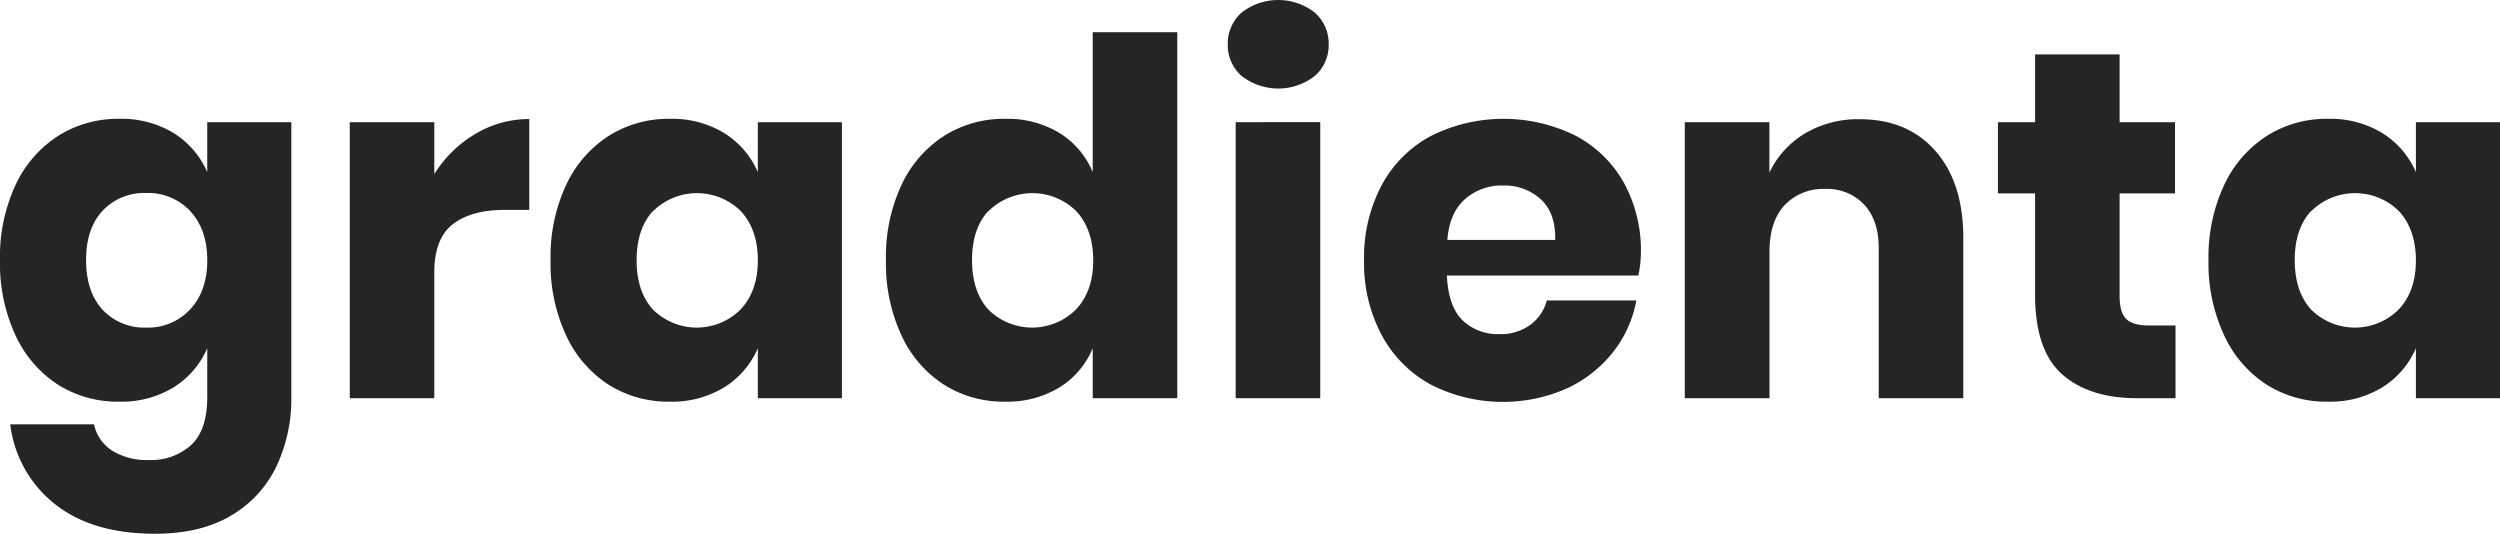 <svg xmlns="http://www.w3.org/2000/svg" viewBox="0 0 500.34 106.82"><defs><style>.cls-1{fill:#252525;}</style></defs><title>Recurso 1halley3</title><g id="Capa_2" data-name="Capa 2"><g id="Capa_1-2" data-name="Capa 1"><path class="cls-1" d="M34.75,26.63a17.31,17.31,0,0,1,6.73,7.82v-10H58.31v55a31.75,31.75,0,0,1-3,13.91,22.75,22.75,0,0,1-9.11,9.85Q40.1,106.82,31,106.82q-12.48,0-19.95-5.89a23.93,23.93,0,0,1-9-16H18.81a8.37,8.37,0,0,0,3.61,5.25,13.11,13.11,0,0,0,7.38,1.88,11.86,11.86,0,0,0,8.46-3q3.23-3,3.22-9.65V69.7a17.31,17.31,0,0,1-6.73,7.82,20.05,20.05,0,0,1-10.89,2.87A22.38,22.38,0,0,1,11.63,77a23.37,23.37,0,0,1-8.51-9.85A34.11,34.11,0,0,1,0,52.07,34,34,0,0,1,3.12,37a23.41,23.41,0,0,1,8.51-9.8,22.38,22.38,0,0,1,12.23-3.42A20.05,20.05,0,0,1,34.75,26.63ZM20.54,42.17q-3.32,3.57-3.31,9.9T20.54,62a11.42,11.42,0,0,0,8.76,3.56,11.46,11.46,0,0,0,8.77-3.66q3.41-3.66,3.41-9.81t-3.41-9.85a11.53,11.53,0,0,0-8.77-3.61A11.42,11.42,0,0,0,20.54,42.17Z"/><path class="cls-1" d="M95.09,26.83a20.85,20.85,0,0,1,10.84-3V42h-4.85q-6.73,0-10.45,2.87t-3.71,9.7V79.7H70V24.45H86.92v10.4A24,24,0,0,1,95.09,26.83Z"/><path class="cls-1" d="M144.94,26.63a17.31,17.31,0,0,1,6.73,7.82v-10H168.5V79.7H151.67v-10a17.31,17.31,0,0,1-6.73,7.82,20.05,20.05,0,0,1-10.89,2.87A22.36,22.36,0,0,1,121.82,77a23.3,23.3,0,0,1-8.51-9.85,34.11,34.11,0,0,1-3.12-15.05A34,34,0,0,1,113.31,37a23.34,23.34,0,0,1,8.51-9.8,22.36,22.36,0,0,1,12.23-3.42A20.05,20.05,0,0,1,144.94,26.63ZM130.73,42.17q-3.31,3.57-3.32,9.9T130.73,62a12.43,12.43,0,0,0,17.52-.1q3.42-3.66,3.42-9.81t-3.42-9.85a12.5,12.5,0,0,0-17.52,0Z"/><path class="cls-1" d="M212.06,26.63a16.69,16.69,0,0,1,6.63,7.82v-28h16.93V79.7H218.69v-10a16.69,16.69,0,0,1-6.63,7.82,20.05,20.05,0,0,1-10.89,2.87A22.38,22.38,0,0,1,188.94,77a23.3,23.3,0,0,1-8.51-9.85,34.11,34.11,0,0,1-3.12-15.05A34,34,0,0,1,180.43,37a23.34,23.34,0,0,1,8.51-9.8,22.38,22.38,0,0,1,12.23-3.42A20.05,20.05,0,0,1,212.06,26.63ZM197.85,42.17q-3.32,3.57-3.31,9.9T197.85,62a12.45,12.45,0,0,0,17.53-.1q3.41-3.66,3.41-9.81t-3.41-9.85a12.51,12.51,0,0,0-17.53,0Z"/><path class="cls-1" d="M248.49,2.52a11.91,11.91,0,0,1,14.65,0,8.29,8.29,0,0,1,2.78,6.39,8.17,8.17,0,0,1-2.78,6.29,11.91,11.91,0,0,1-14.65,0,8.16,8.16,0,0,1-2.77-6.29A8.28,8.28,0,0,1,248.49,2.52Zm15.74,21.93V79.7H247.3V24.45Z"/><path class="cls-1" d="M327.89,55.14H289.57q.3,6.24,3.17,9a10.22,10.22,0,0,0,7.33,2.73,10,10,0,0,0,6.24-1.89,8.77,8.77,0,0,0,3.26-4.85h17.92a23.47,23.47,0,0,1-4.75,10.45,25.27,25.27,0,0,1-9.31,7.23,31.76,31.76,0,0,1-27-.8,24.27,24.27,0,0,1-9.85-9.85A30.51,30.51,0,0,1,273,52.07,30.74,30.74,0,0,1,276.56,37a24,24,0,0,1,9.85-9.8,32.45,32.45,0,0,1,28.9-.05A23.76,23.76,0,0,1,325,36.58a28.22,28.22,0,0,1,3.41,14A23.25,23.25,0,0,1,327.89,55.14ZM308.33,39.85a10.71,10.71,0,0,0-7.47-2.72,11.06,11.06,0,0,0-7.72,2.77c-2.05,1.85-3.2,4.55-3.47,8.12h21.59C311.32,44.39,310.35,41.66,308.33,39.85Z"/><path class="cls-1" d="M387.34,30.2q5.58,6.33,5.59,17.42V79.7H376V49.6c0-3.7-1-6.58-2.92-8.66a10.15,10.15,0,0,0-7.77-3.12,10.58,10.58,0,0,0-8.17,3.27c-2,2.17-3,5.28-3,9.3V79.7H337.19V24.45h16.93v10.1a18.26,18.26,0,0,1,7.08-7.82,20.78,20.78,0,0,1,11-2.87Q381.75,23.86,387.34,30.2Z"/><path class="cls-1" d="M435.4,65.14V79.7h-7.62q-9.7,0-15.1-4.81T407.29,59V38.71h-7.43V24.45h7.43V10.89h16.92V24.45H435.3V38.71H424.21V59.3c0,2.18.45,3.7,1.34,4.56s2.39,1.28,4.51,1.28Z"/><path class="cls-1" d="M476.78,26.63a17.25,17.25,0,0,1,6.73,7.82v-10h16.83V79.7H483.51v-10a17.25,17.25,0,0,1-6.73,7.82,20,20,0,0,1-10.89,2.87A22.32,22.32,0,0,1,453.67,77a23.32,23.32,0,0,1-8.52-9.85A34.11,34.11,0,0,1,442,52.07,34,34,0,0,1,445.15,37a23.36,23.36,0,0,1,8.52-9.8,22.32,22.32,0,0,1,12.22-3.42A20,20,0,0,1,476.78,26.63Zm-14.2,15.54q-3.33,3.57-3.32,9.9T462.58,62a12.43,12.43,0,0,0,17.52-.1q3.42-3.66,3.41-9.81t-3.41-9.85a12.5,12.5,0,0,0-17.52,0Z"/></g></g></svg>
